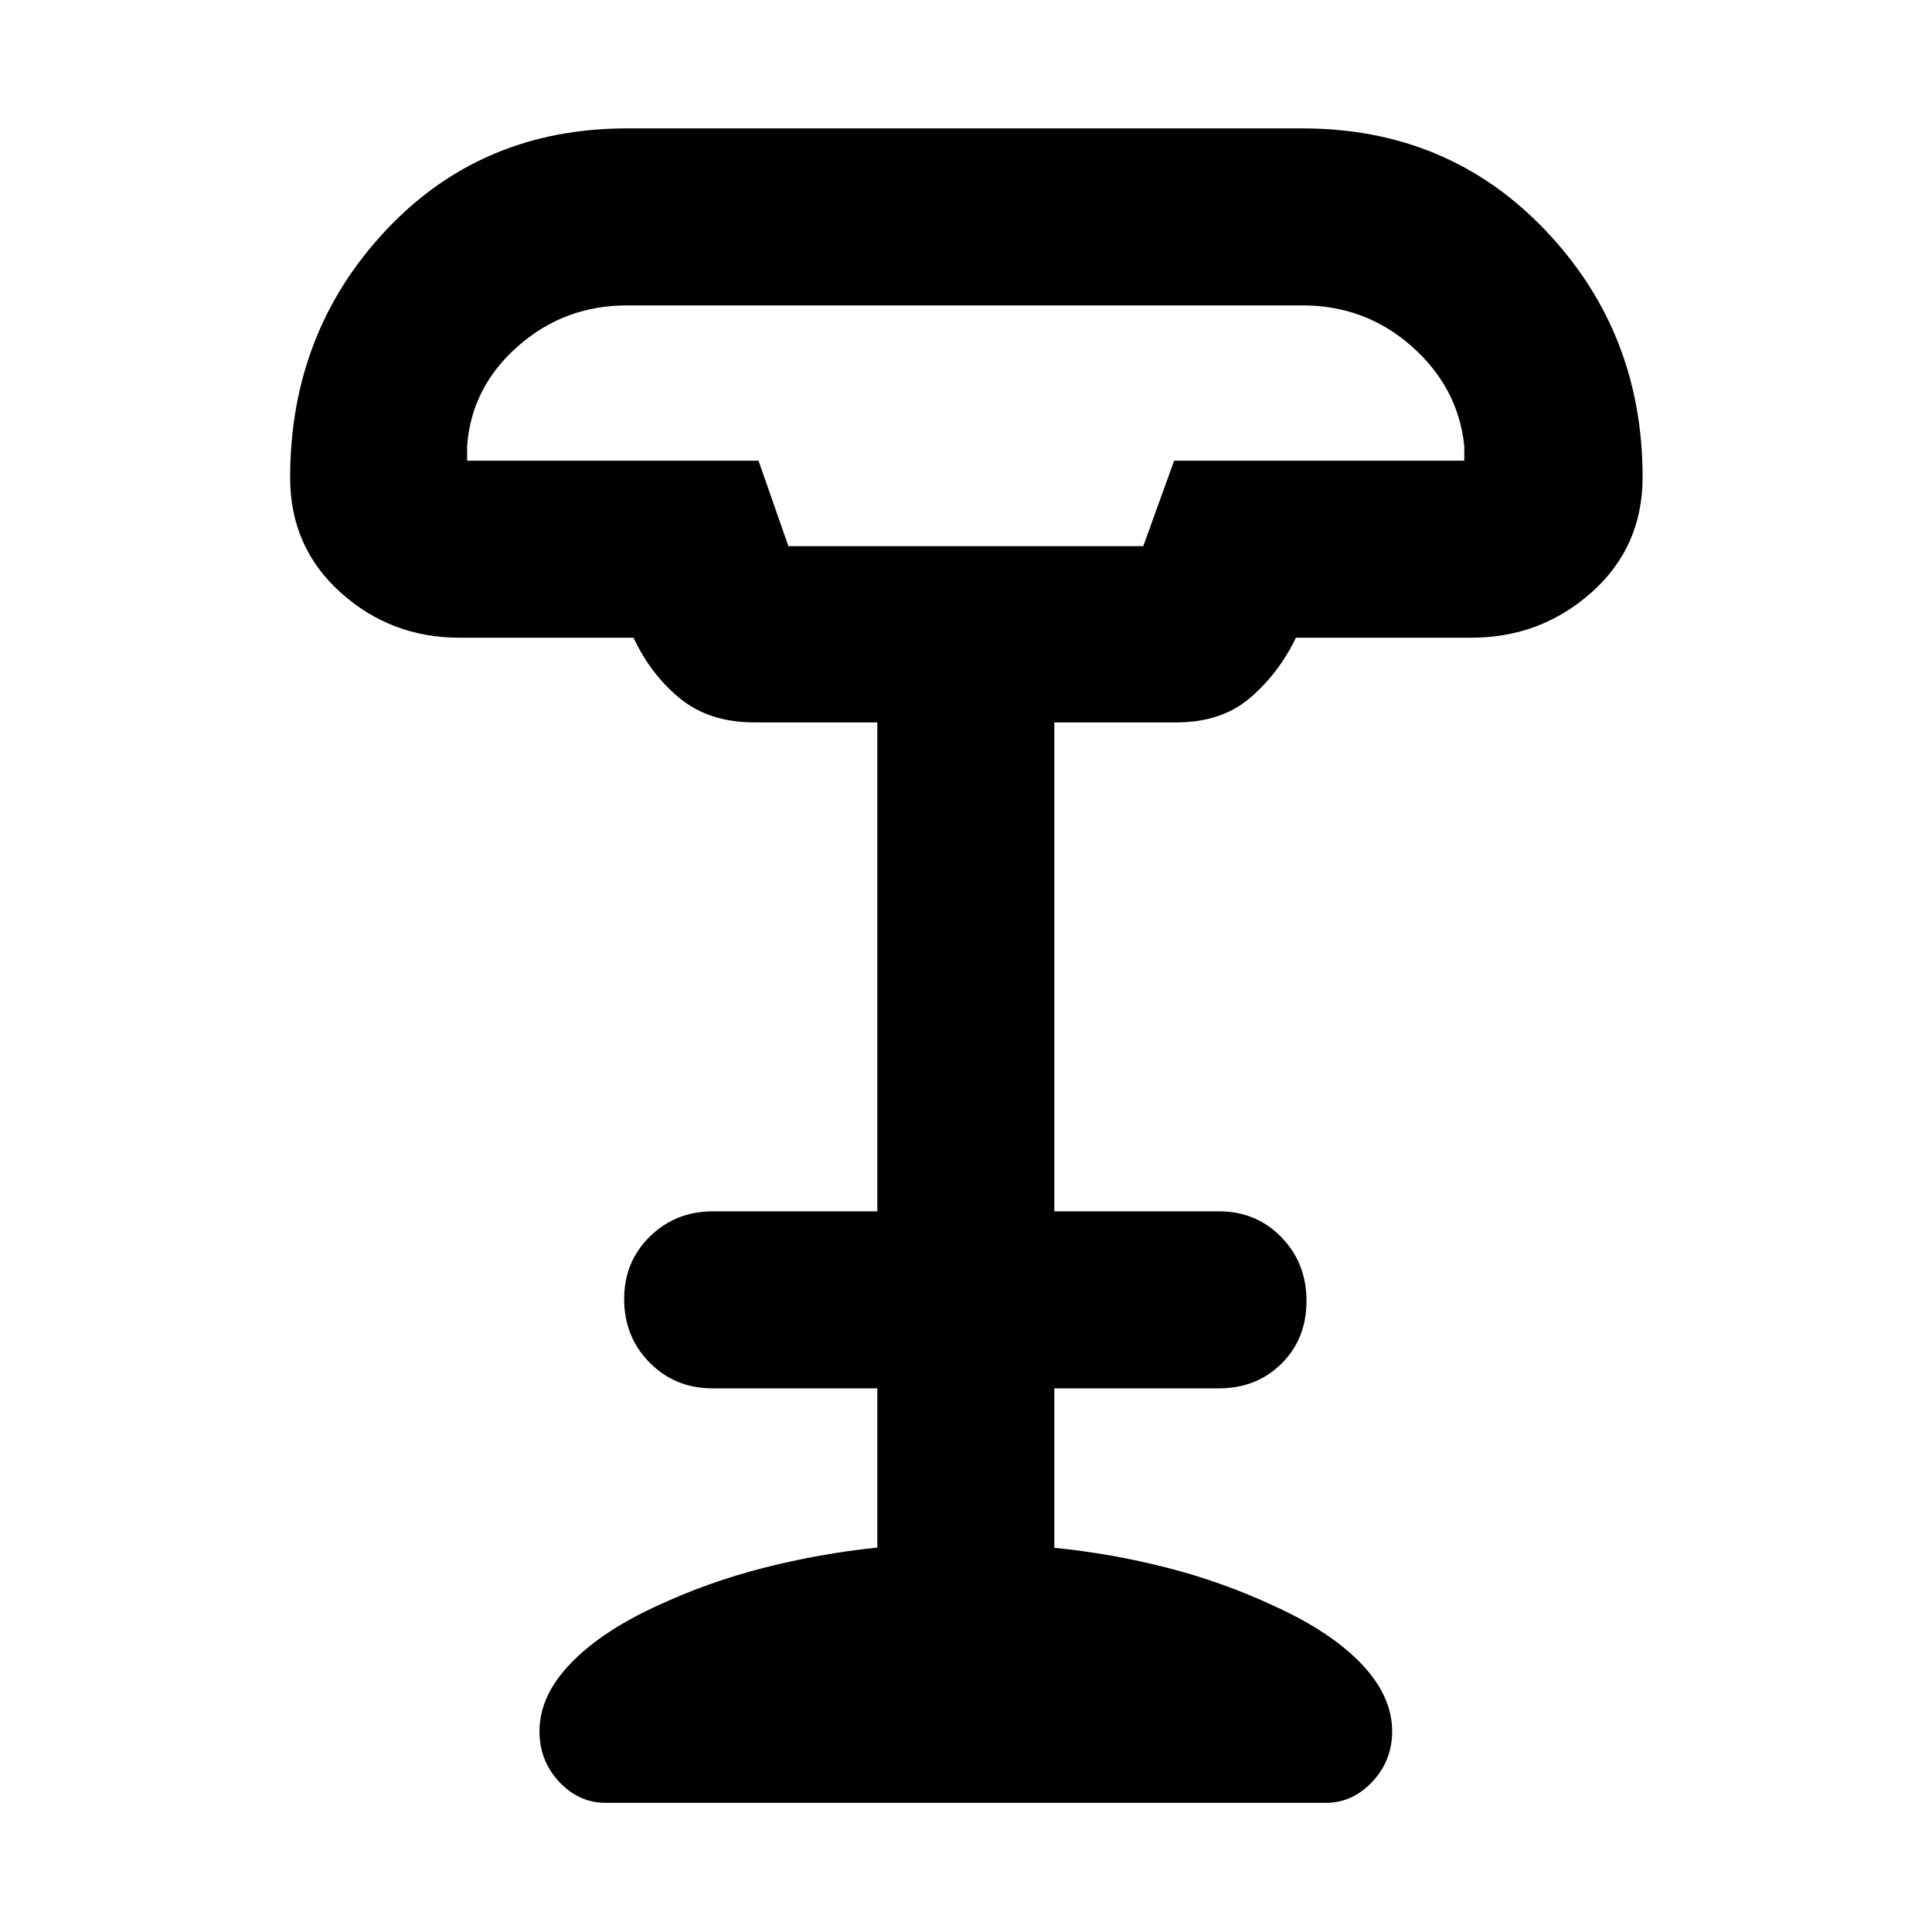 <svg xmlns="http://www.w3.org/2000/svg" height="40" viewBox="0 -960 960 960" width="40"><path d="M391.75-688.62h176.33l15.34-42.47h144.17v-7.33q-3.01-29.04-26.06-49.43-23.04-20.4-54.33-20.4H311.56q-31.28 0-54.33 20.4-23.04 20.39-25.11 49.43v7.33H376.9l14.85 42.47ZM301.03-64.17q-13.43 0-23.2-10.47-9.77-10.46-9.77-25.12 0-17.3 15-33.2 15-15.89 42.52-28.69 26.1-12.24 54.14-19.36 28.04-7.12 56.21-10.01v-79.12h-81.9q-18.65 0-31.27-12.82-12.62-12.82-12.62-31.48t12.79-31.16q12.79-12.5 31.29-12.5h81.71v-242.94h-61.05q-22.36 0-36.91-11.84-14.55-11.83-23.16-30.25h-86.56q-34.09 0-59.08-22.53-25-22.52-25-57.02 0-72.16 47.53-122.84 47.54-50.68 119.86-50.68H647.2q72.49 0 120.75 50.69 48.25 50.69 48.25 122.64 0 34.58-25.29 57.16-25.3 22.58-59.82 22.58h-87.14q-8.6 17.75-22.82 29.92-14.22 12.17-36.58 12.17h-60.67v242.94h81.8q18.49 0 31 12.82 12.51 12.82 12.51 31.7 0 18.87-12.41 31.15-12.4 12.29-31.1 12.29h-81.8v79.24q28.17 2.77 56.02 9.89 27.85 7.12 53.96 19.36 27.89 12.8 42.89 28.69 15 15.9 15 33.2 0 14.66-9.87 25.12-9.87 10.47-23.1 10.47H301.03Zm90.72-624.45h176.5-176.5Z"/></svg>